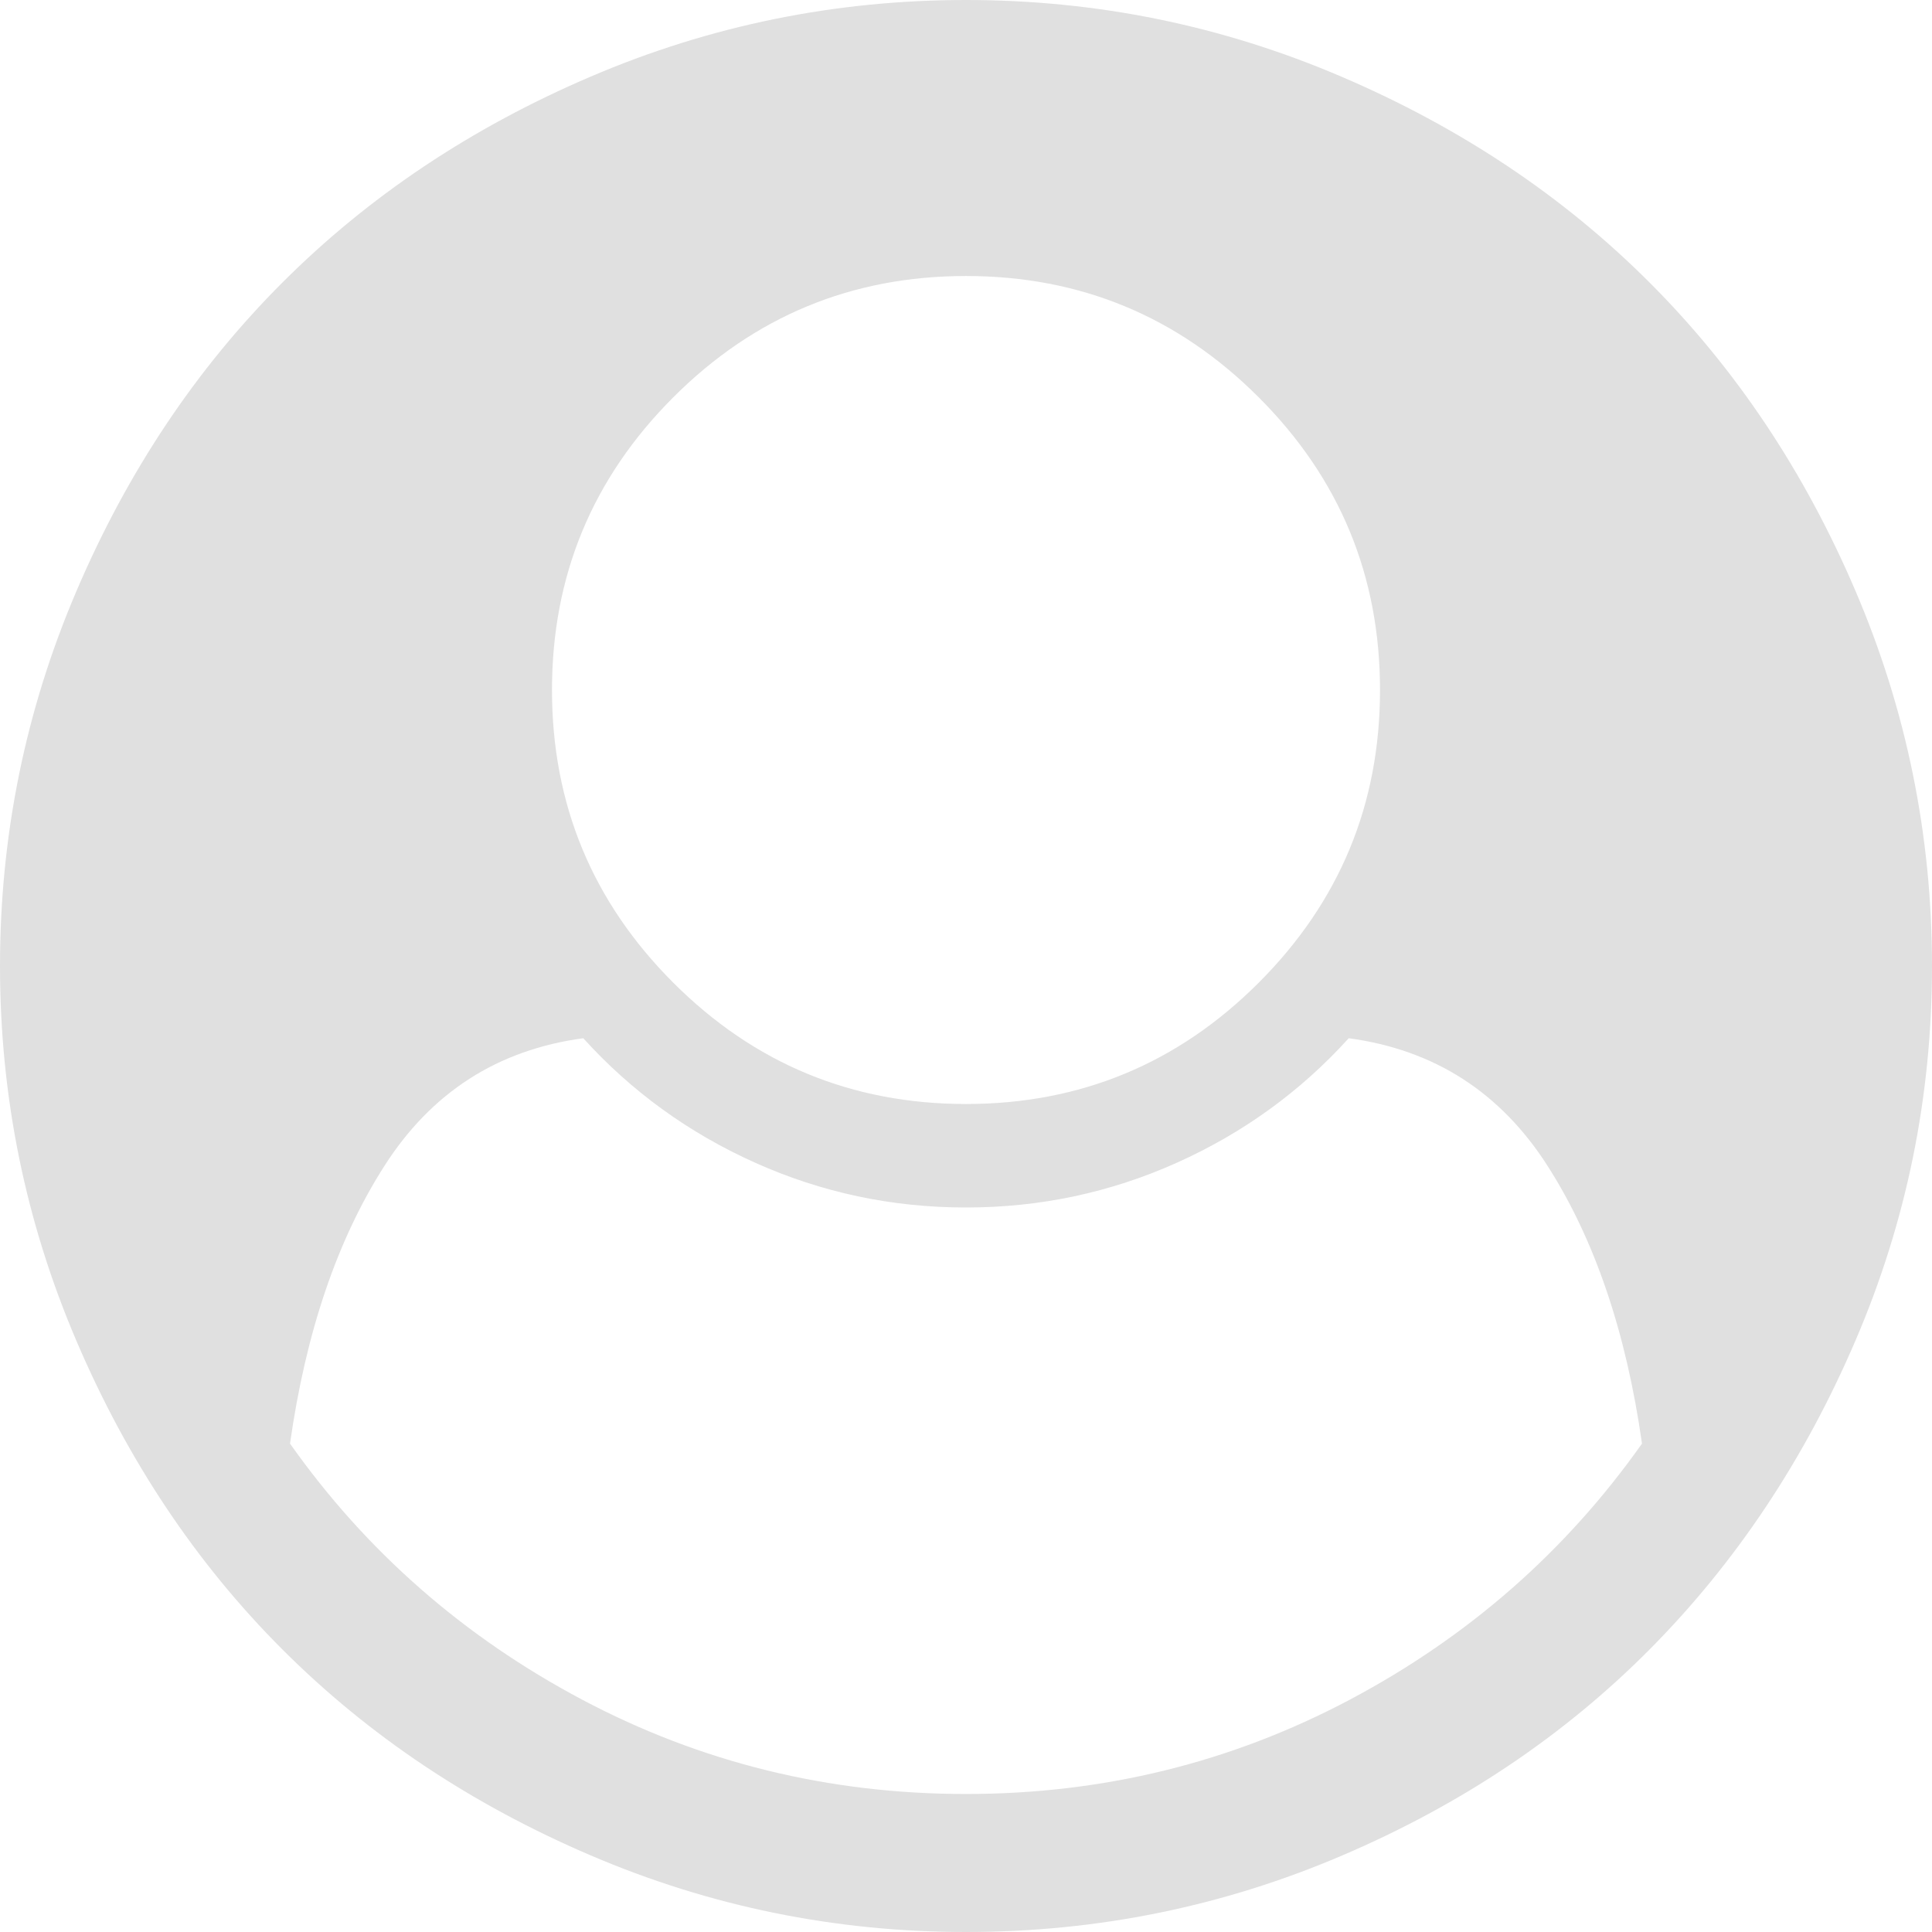 <?xml version="1.0" encoding="utf-8"?>
<svg version="1.1" xmlns:xlink="http://www.w3.org/1999/xlink" width="72px" height="72px" xmlns="http://www.w3.org/2000/svg">
  <g transform="matrix(1 0 0 1 -33 -125 )">
    <path d="M 50.304 63.342  C 54.723 60.998  58.353 57.817  61.192 53.799  C 60.603 49.647  59.431 46.199  57.676 43.453  C 55.922 40.708  53.451 39.121  50.263 38.692  C 48.469 40.674  46.333 42.221  43.855 43.333  C 41.377 44.444  38.759 45  36 45  C 33.241 45  30.623 44.444  28.145 43.333  C 25.667 42.221  23.531 40.674  21.737 38.692  C 18.549 39.121  16.078 40.708  14.324 43.453  C 12.569 46.199  11.397 49.647  10.808 53.799  C 13.647 57.817  17.277 60.998  21.696 63.342  C 26.116 65.685  30.884 66.857  36 66.857  C 41.116 66.857  45.884 65.685  50.304 63.342  Z M 46.908 36.623  C 49.922 33.609  51.429 29.973  51.429 25.714  C 51.429 21.455  49.922 17.819  46.908 14.806  C 43.895 11.792  40.259 10.286  36 10.286  C 31.741 10.286  28.105 11.792  25.092 14.806  C 22.078 17.819  20.571 21.455  20.571 25.714  C 20.571 29.973  22.078 33.609  25.092 36.623  C 28.105 39.636  31.741 41.143  36 41.143  C 40.259 41.143  43.895 39.636  46.908 36.623  Z M 69.147 22.018  C 71.049 26.464  72 31.125  72 36  C 72 40.875  71.049 45.529  69.147 49.962  C 67.246 54.395  64.694 58.225  61.493 61.453  C 58.292 64.681  54.469 67.246  50.022 69.147  C 45.576 71.049  40.902 72  36 72  C 31.125 72  26.464 71.049  22.018 69.147  C 17.571 67.246  13.741 64.688  10.527 61.473  C 7.312 58.259  4.754 54.429  2.853 49.982  C 0.951 45.536  0 40.875  0 36  C 0 31.125  0.951 26.464  2.853 22.018  C 4.754 17.571  7.312 13.741  10.527 10.527  C 13.741 7.312  17.571 4.754  22.018 2.853  C 26.464 0.951  31.125 0  36 0  C 40.875 0  45.536 0.951  49.982 2.853  C 54.429 4.754  58.259 7.312  61.473 10.527  C 64.688 13.741  67.246 17.571  69.147 22.018  Z " fill-rule="nonzero" fill="#000000" stroke="none" fill-opacity="0.122" transform="matrix(1 0 0 1 33 125 )" />
  </g>
</svg>